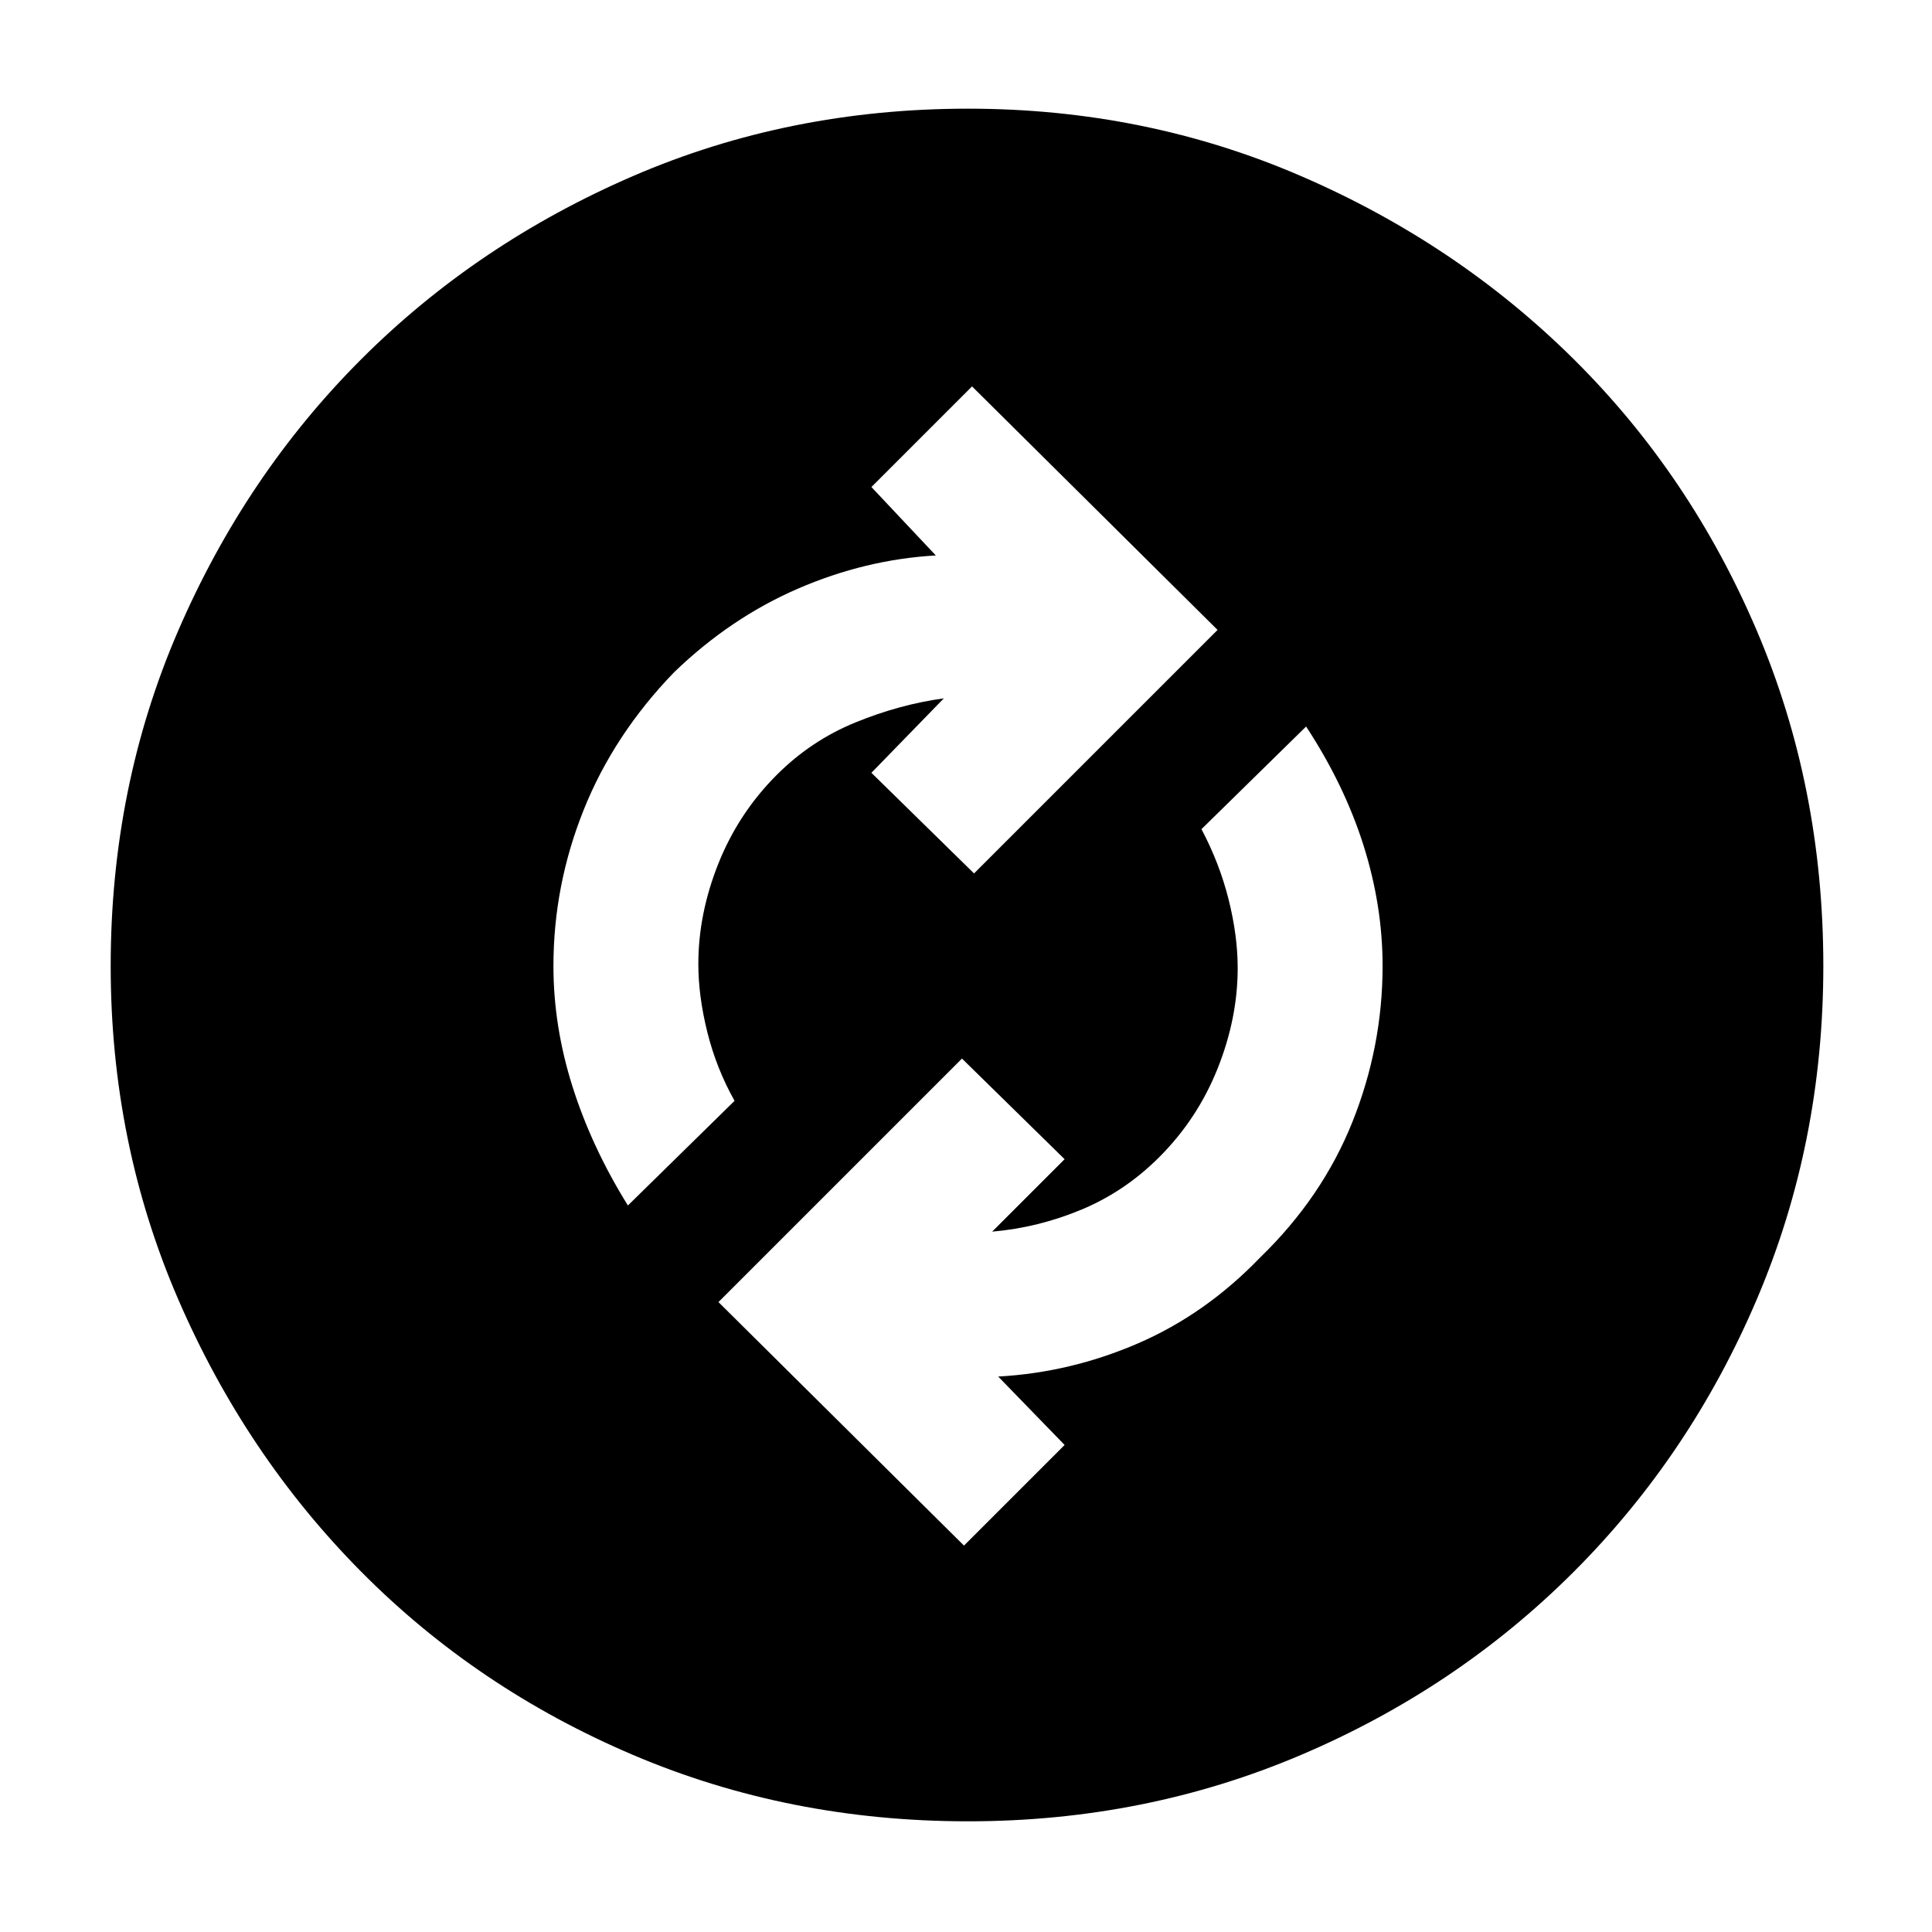 <?xml version="1.0" encoding="UTF-8" standalone="no"?>
<svg
   height="48"
   width="48"
   version="1.1"
   id="svg4"
   sodipodi:docname="change_circle_FILL1_wght700_GRAD0_opsz48.svg"
   inkscape:version="1.1.2 (0a00cf5339, 2022-02-04)"
   xmlns:inkscape="http://www.inkscape.org/namespaces/inkscape"
   xmlns:sodipodi="http://sodipodi.sourceforge.net/DTD/sodipodi-0.dtd"
   xmlns="http://www.w3.org/2000/svg"
   xmlns:svg="http://www.w3.org/2000/svg">
  <defs
     id="defs8" />
  <sodipodi:namedview
     id="namedview6"
     pagecolor="#505050"
     bordercolor="#ffffff"
     borderopacity="1"
     inkscape:pageshadow="0"
     inkscape:pageopacity="0"
     inkscape:pagecheckerboard="1"
     showgrid="false"
     inkscape:zoom="18.1875"
     inkscape:cx="26.061856"
     inkscape:cy="23.505155"
     inkscape:window-width="1107"
     inkscape:window-height="1082"
     inkscape:window-x="2729"
     inkscape:window-y="630"
     inkscape:window-maximized="0"
     inkscape:current-layer="svg4" />
  <path
     d="m 23.95,38.4 -6.1,-6.05 6.05,-6.05 2.55,2.5 -1.8,1.8 q 1.15,-0.1 2.225,-0.55 1.075,-0.45 1.925,-1.3 0.95,-0.95 1.45,-2.2 0.5,-1.25 0.5,-2.5 0,-0.8 -0.225,-1.7 Q 30.3,21.45 29.85,20.6 l 2.6,-2.55 q 0.95,1.45 1.425,2.95 0.475,1.5 0.475,3 0,2 -0.75,3.875 -0.75,1.875 -2.3,3.375 -1.35,1.4 -3.025,2.125 Q 26.6,34.1 24.8,34.2 l 1.65,1.7 z M 15.6,29.95 Q 14.7,28.5 14.225,27 13.75,25.5 13.75,24 q 0,-2 0.75,-3.875 0.75,-1.875 2.25,-3.425 1.4,-1.35 3.075,-2.075 Q 21.5,13.9 23.25,13.8 l -1.6,-1.7 2.5,-2.5 6.1,6.05 -6.05,6.05 -2.55,-2.5 1.8,-1.85 q -1.1,0.15 -2.2,0.6 -1.1,0.45 -1.95,1.3 -0.95,0.95 -1.45,2.2 -0.5,1.25 -0.5,2.5 0,0.8 0.225,1.7 0.225,0.9 0.675,1.7 z m 8.45,15.3 q 4.4,0 8.275,-1.65 Q 36.2,41.95 39.1,39.05 42,36.15 43.65,32.275 45.3,28.4 45.3,24 45.3,19.55 43.65,15.675 42,11.8 39.1,8.925 36.2,6.05 32.325,4.375 28.45,2.7 24.05,2.7 19.6,2.7 15.725,4.375 11.85,6.05 8.975,8.925 6.1,11.8 4.425,15.675 2.75,19.55 2.75,24 q 0,4.4 1.675,8.275 1.675,3.875 4.55,6.775 2.875,2.9 6.75,4.55 3.875,1.65 8.325,1.65 z"
     id="path2" />
</svg>
